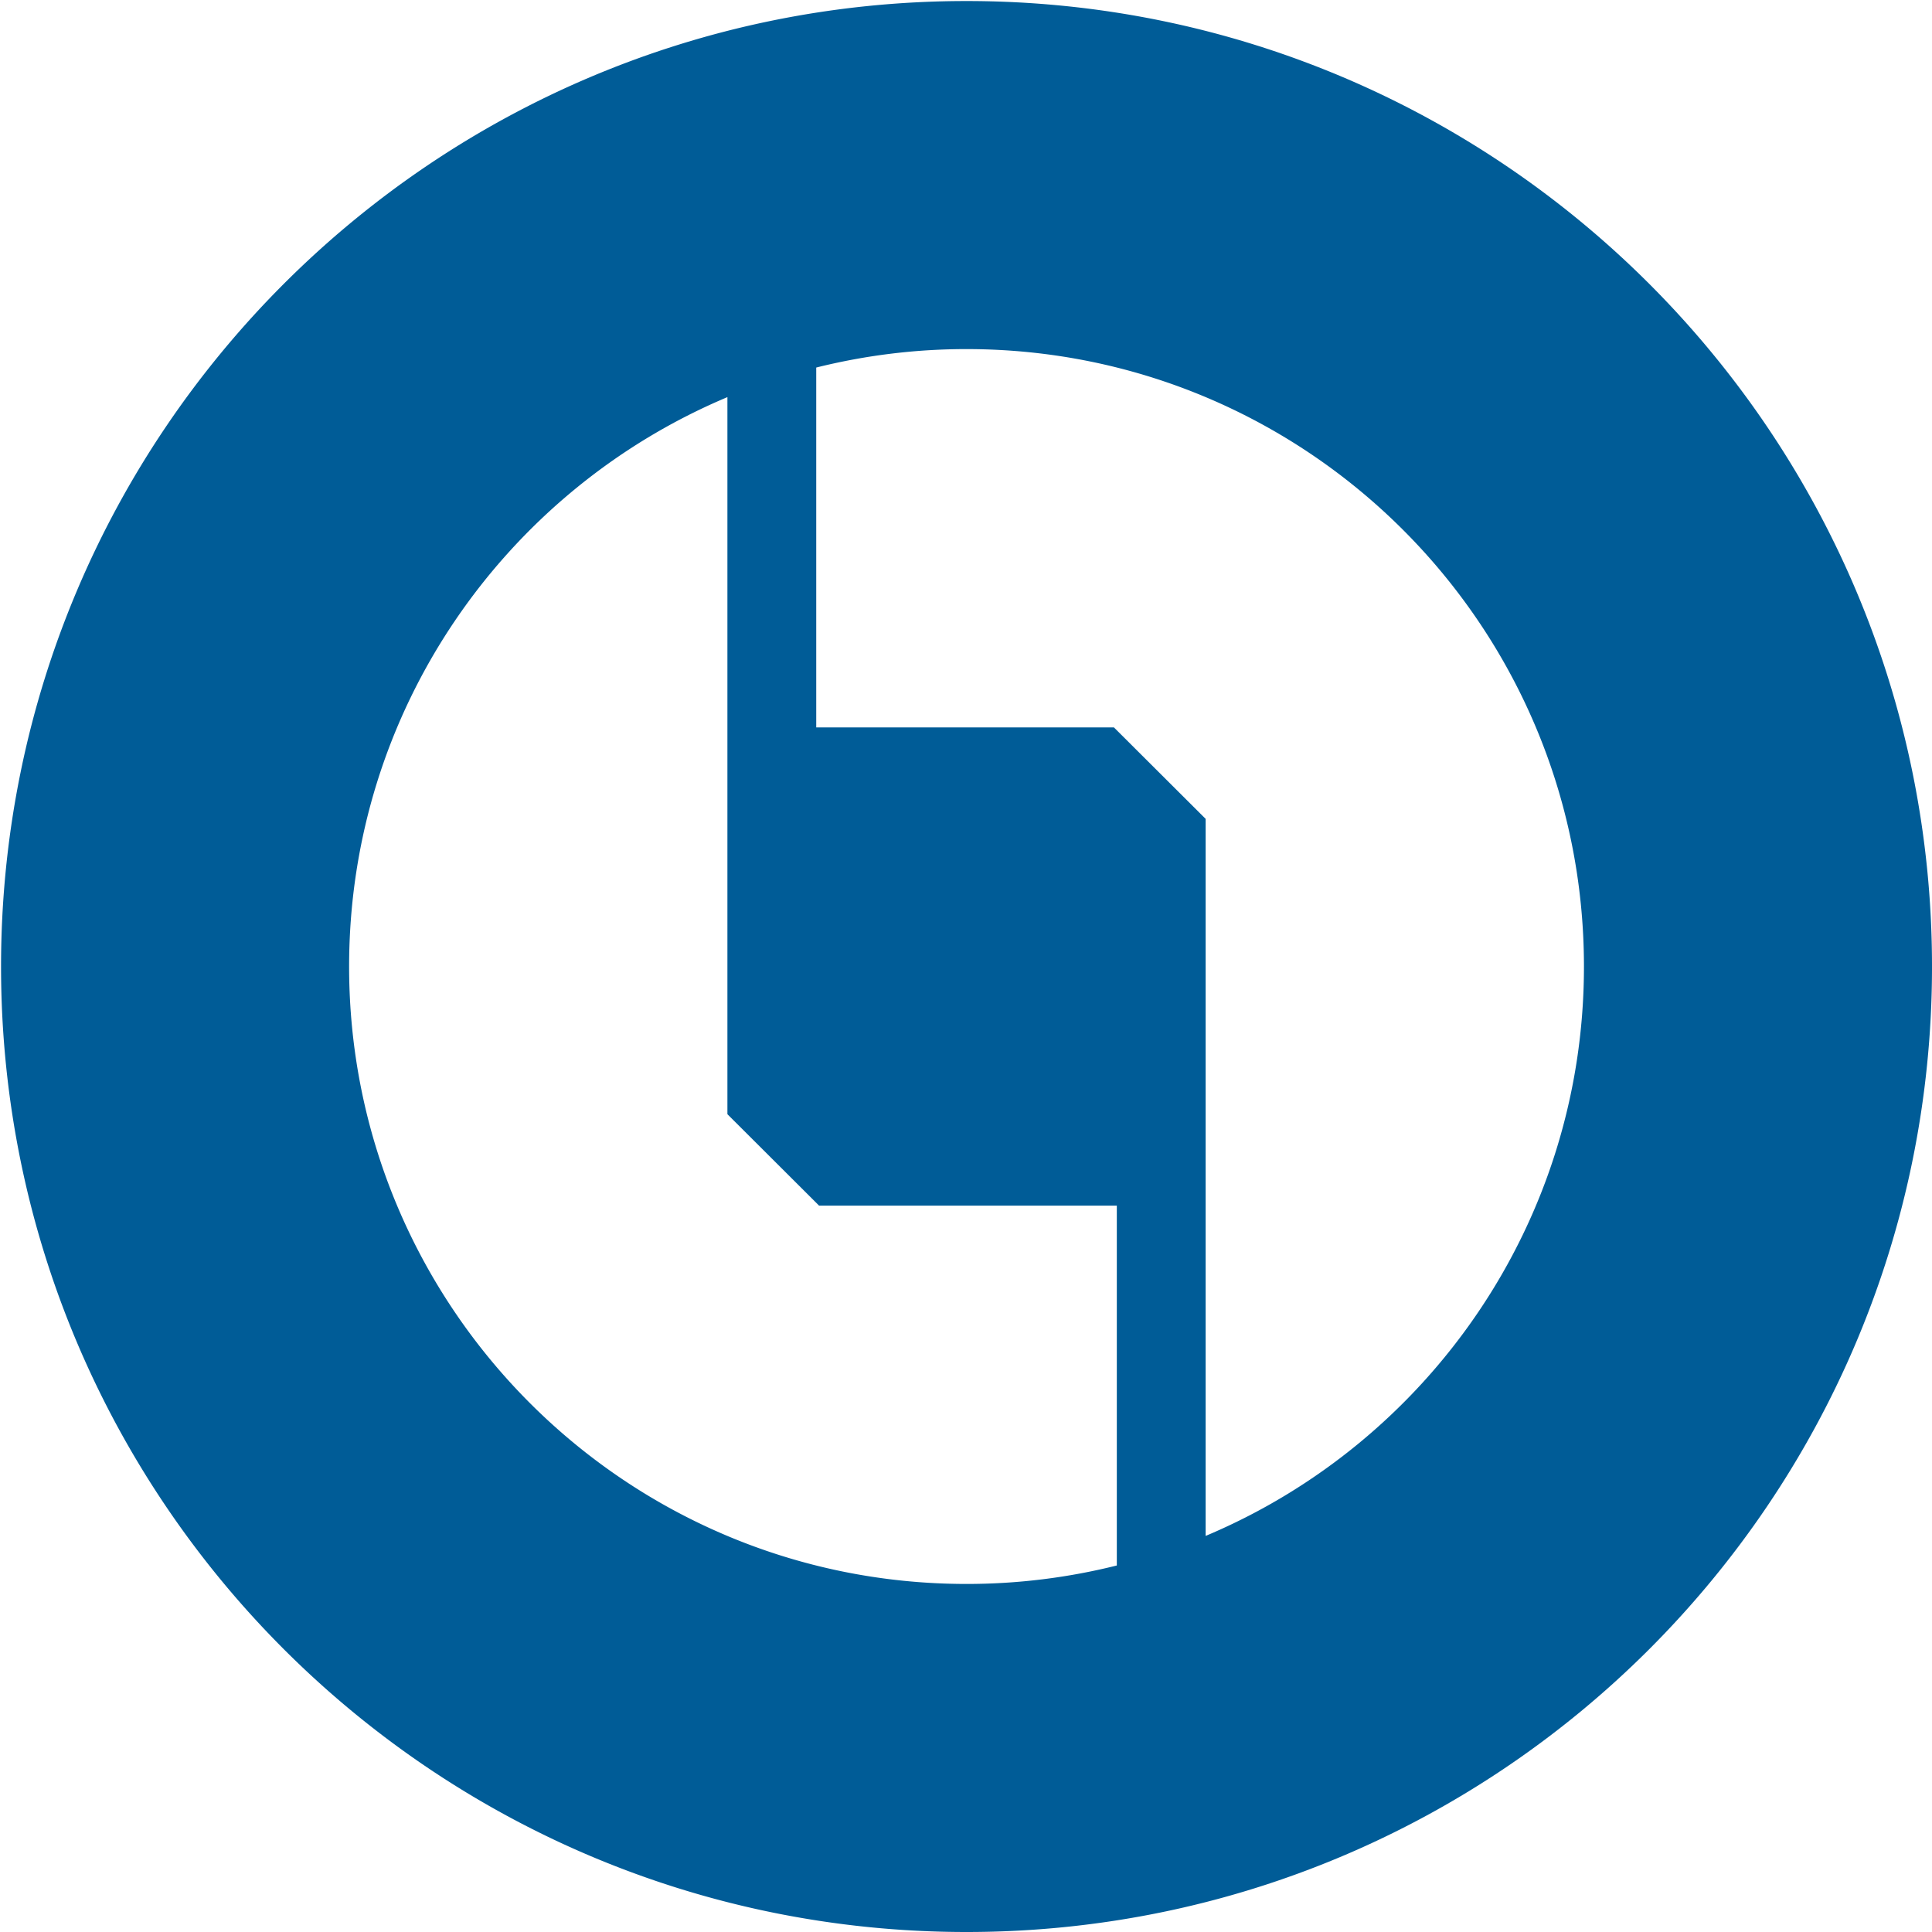 <svg xmlns="http://www.w3.org/2000/svg"  fill="#005c97" viewBox="0 0 226.777 226.777"><path d="M113.448.122C50.862.122.123 50.861.123 113.451c0 62.588 50.739 113.326 113.326 113.326 62.59 0 113.329-50.738 113.329-113.326C226.777 50.861 176.039.122 113.448.122zm17.643 183.634a72.546 72.546 0 0 1-17.642 2.167c-40.025 0-72.471-32.448-72.471-72.472 0-30.076 18.319-55.869 44.405-66.837v84.169l10.76 10.734h34.948v42.239zm10.426-3.471V96.118l-10.763-10.734H95.809V43.143a72.634 72.634 0 0 1 17.64-2.167c40.026 0 72.474 32.448 72.474 72.475 0 30.072-18.32 55.866-44.406 66.834z"/></svg>